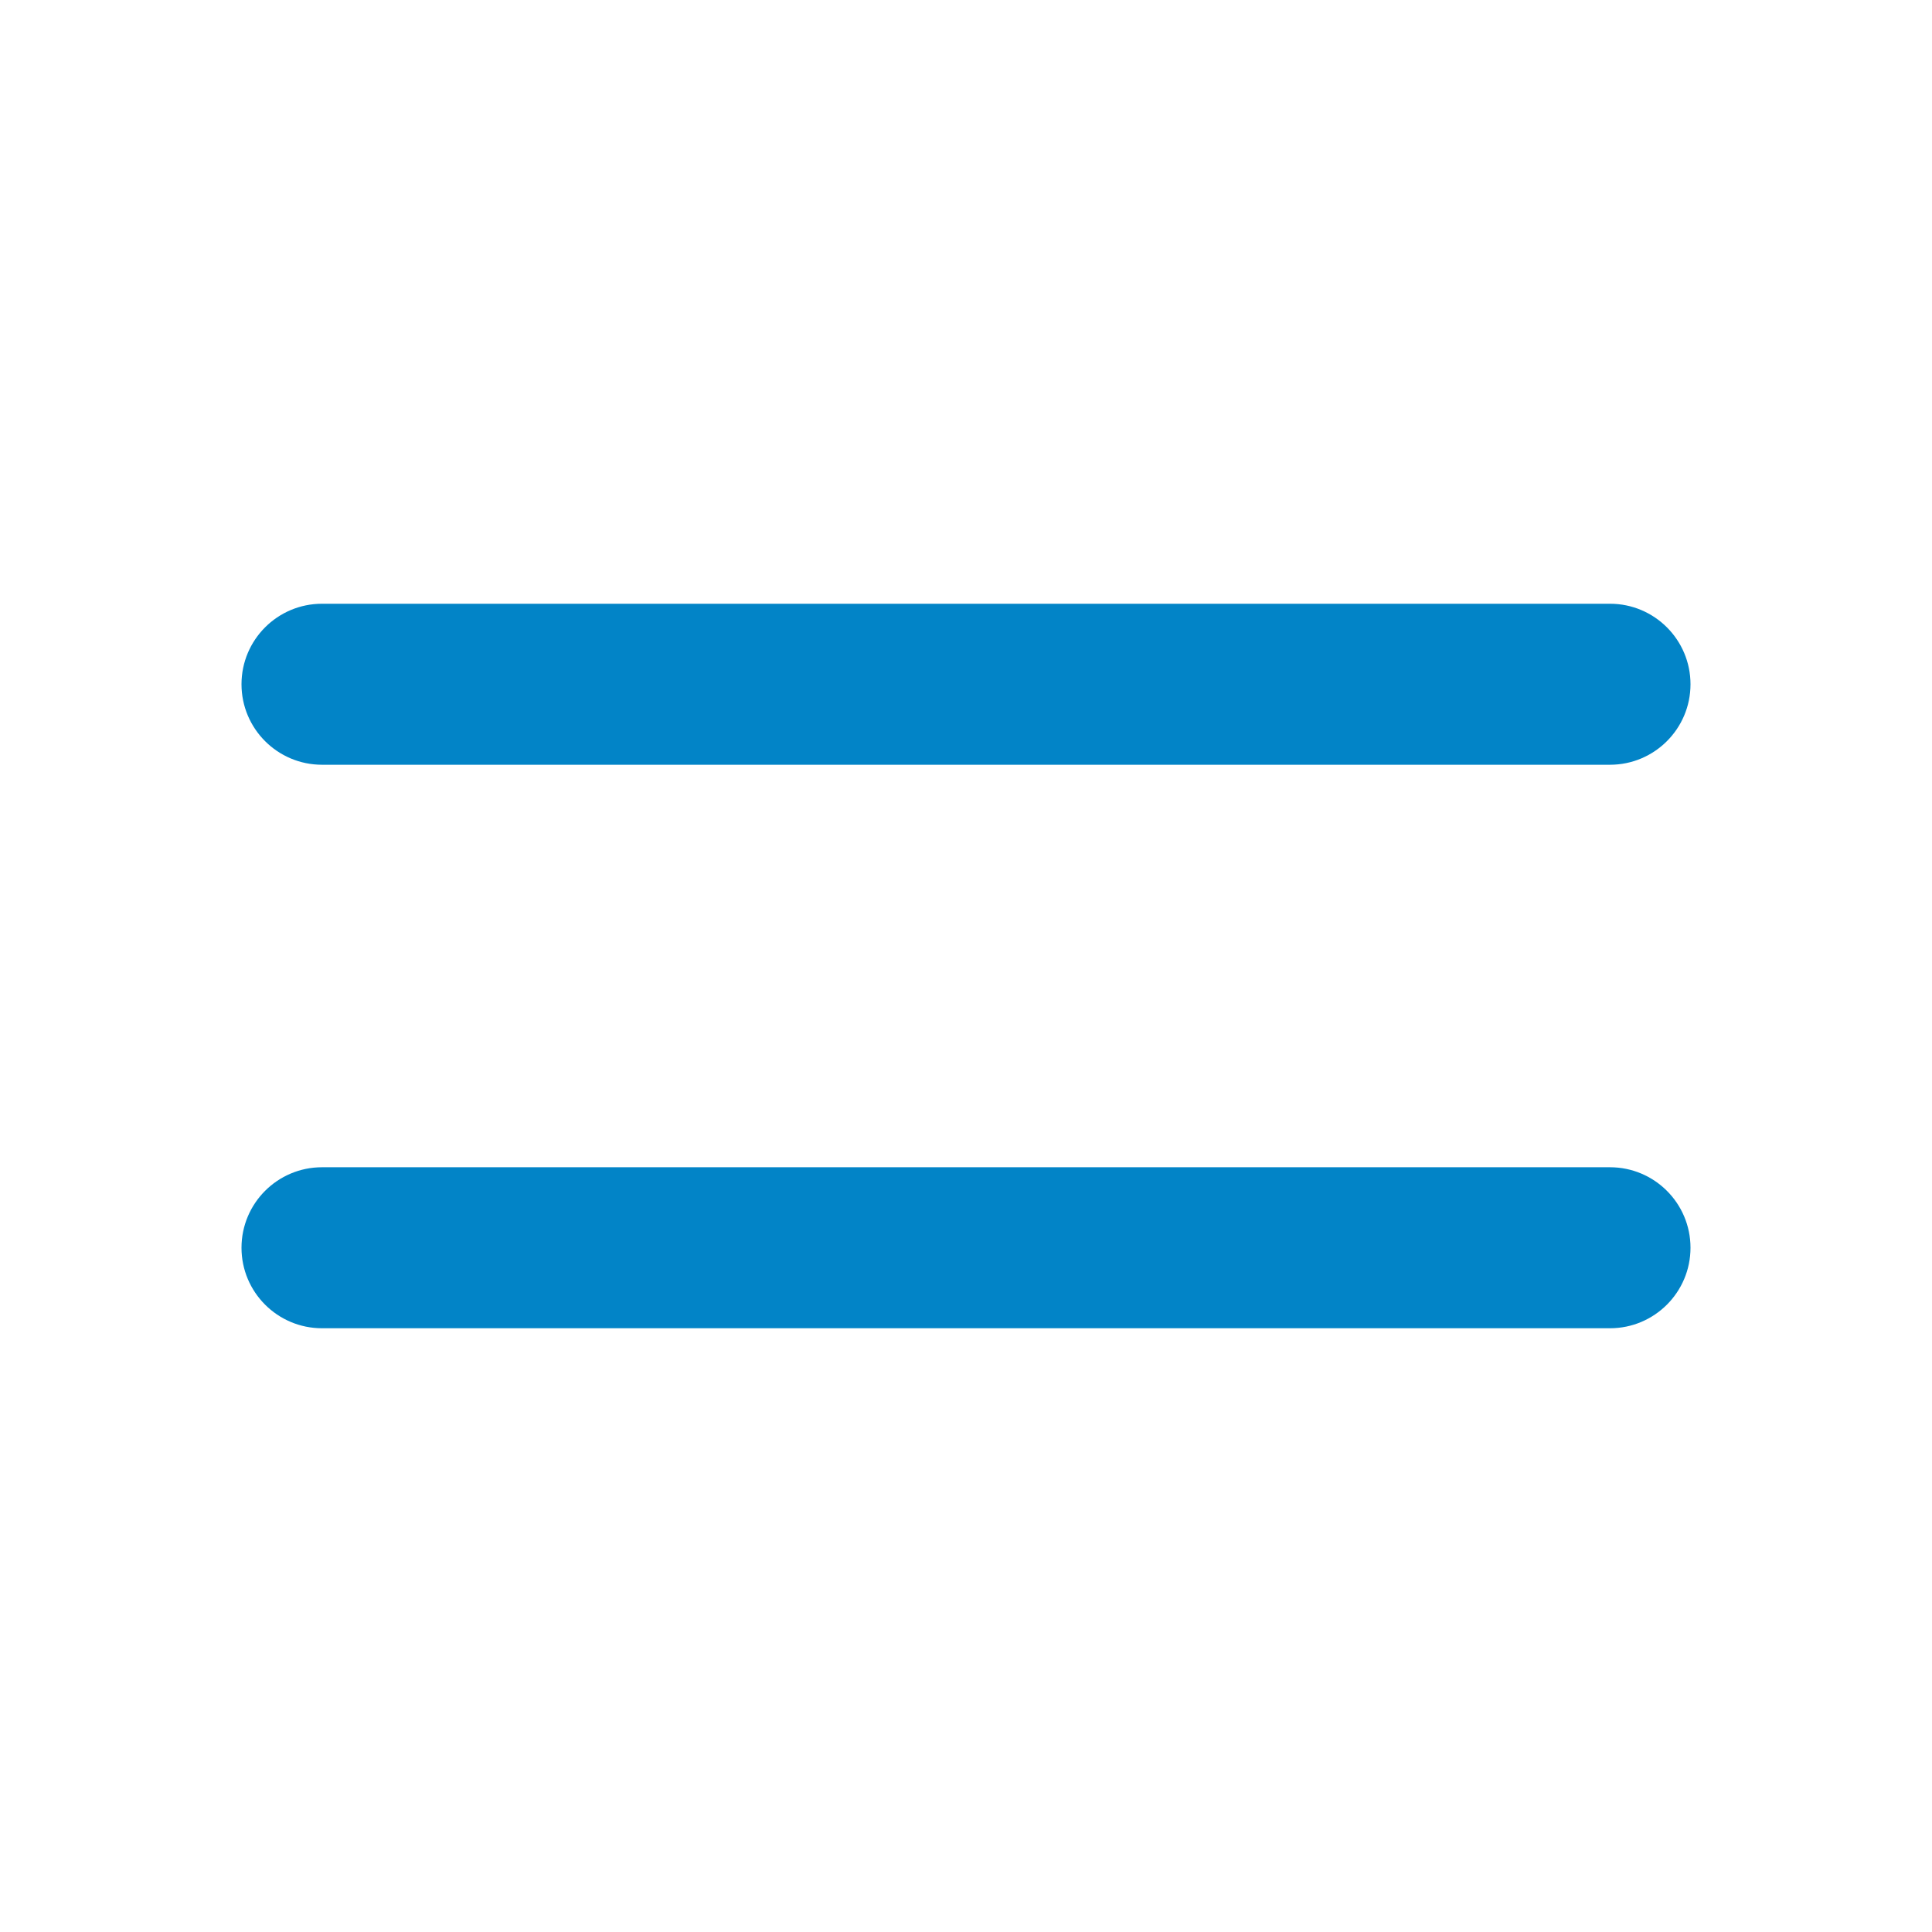 <svg xmlns="http://www.w3.org/2000/svg" width="24" height="24" viewBox="0 0 24 24" fill="none" class="injected-svg" data-src="https://cdn.hugeicons.com/icons/menu-09-solid-standard.svg" xmlns:xlink="http://www.w3.org/1999/xlink" role="img" color="#0284C7">
<path fill-rule="evenodd" clip-rule="evenodd" d="M3 8.5C3 7.948 3.448 7.5 4 7.5L20 7.5C20.552 7.5 21 7.948 21 8.5C21 9.052 20.552 9.5 20 9.5L4 9.5C3.448 9.5 3 9.052 3 8.5Z" fill="#0284C7"></path>
<path fill-rule="evenodd" clip-rule="evenodd" d="M3 15.5C3 14.948 3.448 14.5 4 14.5L20 14.5C20.552 14.5 21 14.948 21 15.5C21 16.052 20.552 16.5 20 16.5L4 16.5C3.448 16.5 3 16.052 3 15.5Z" fill="#0284C7"></path>
</svg>
